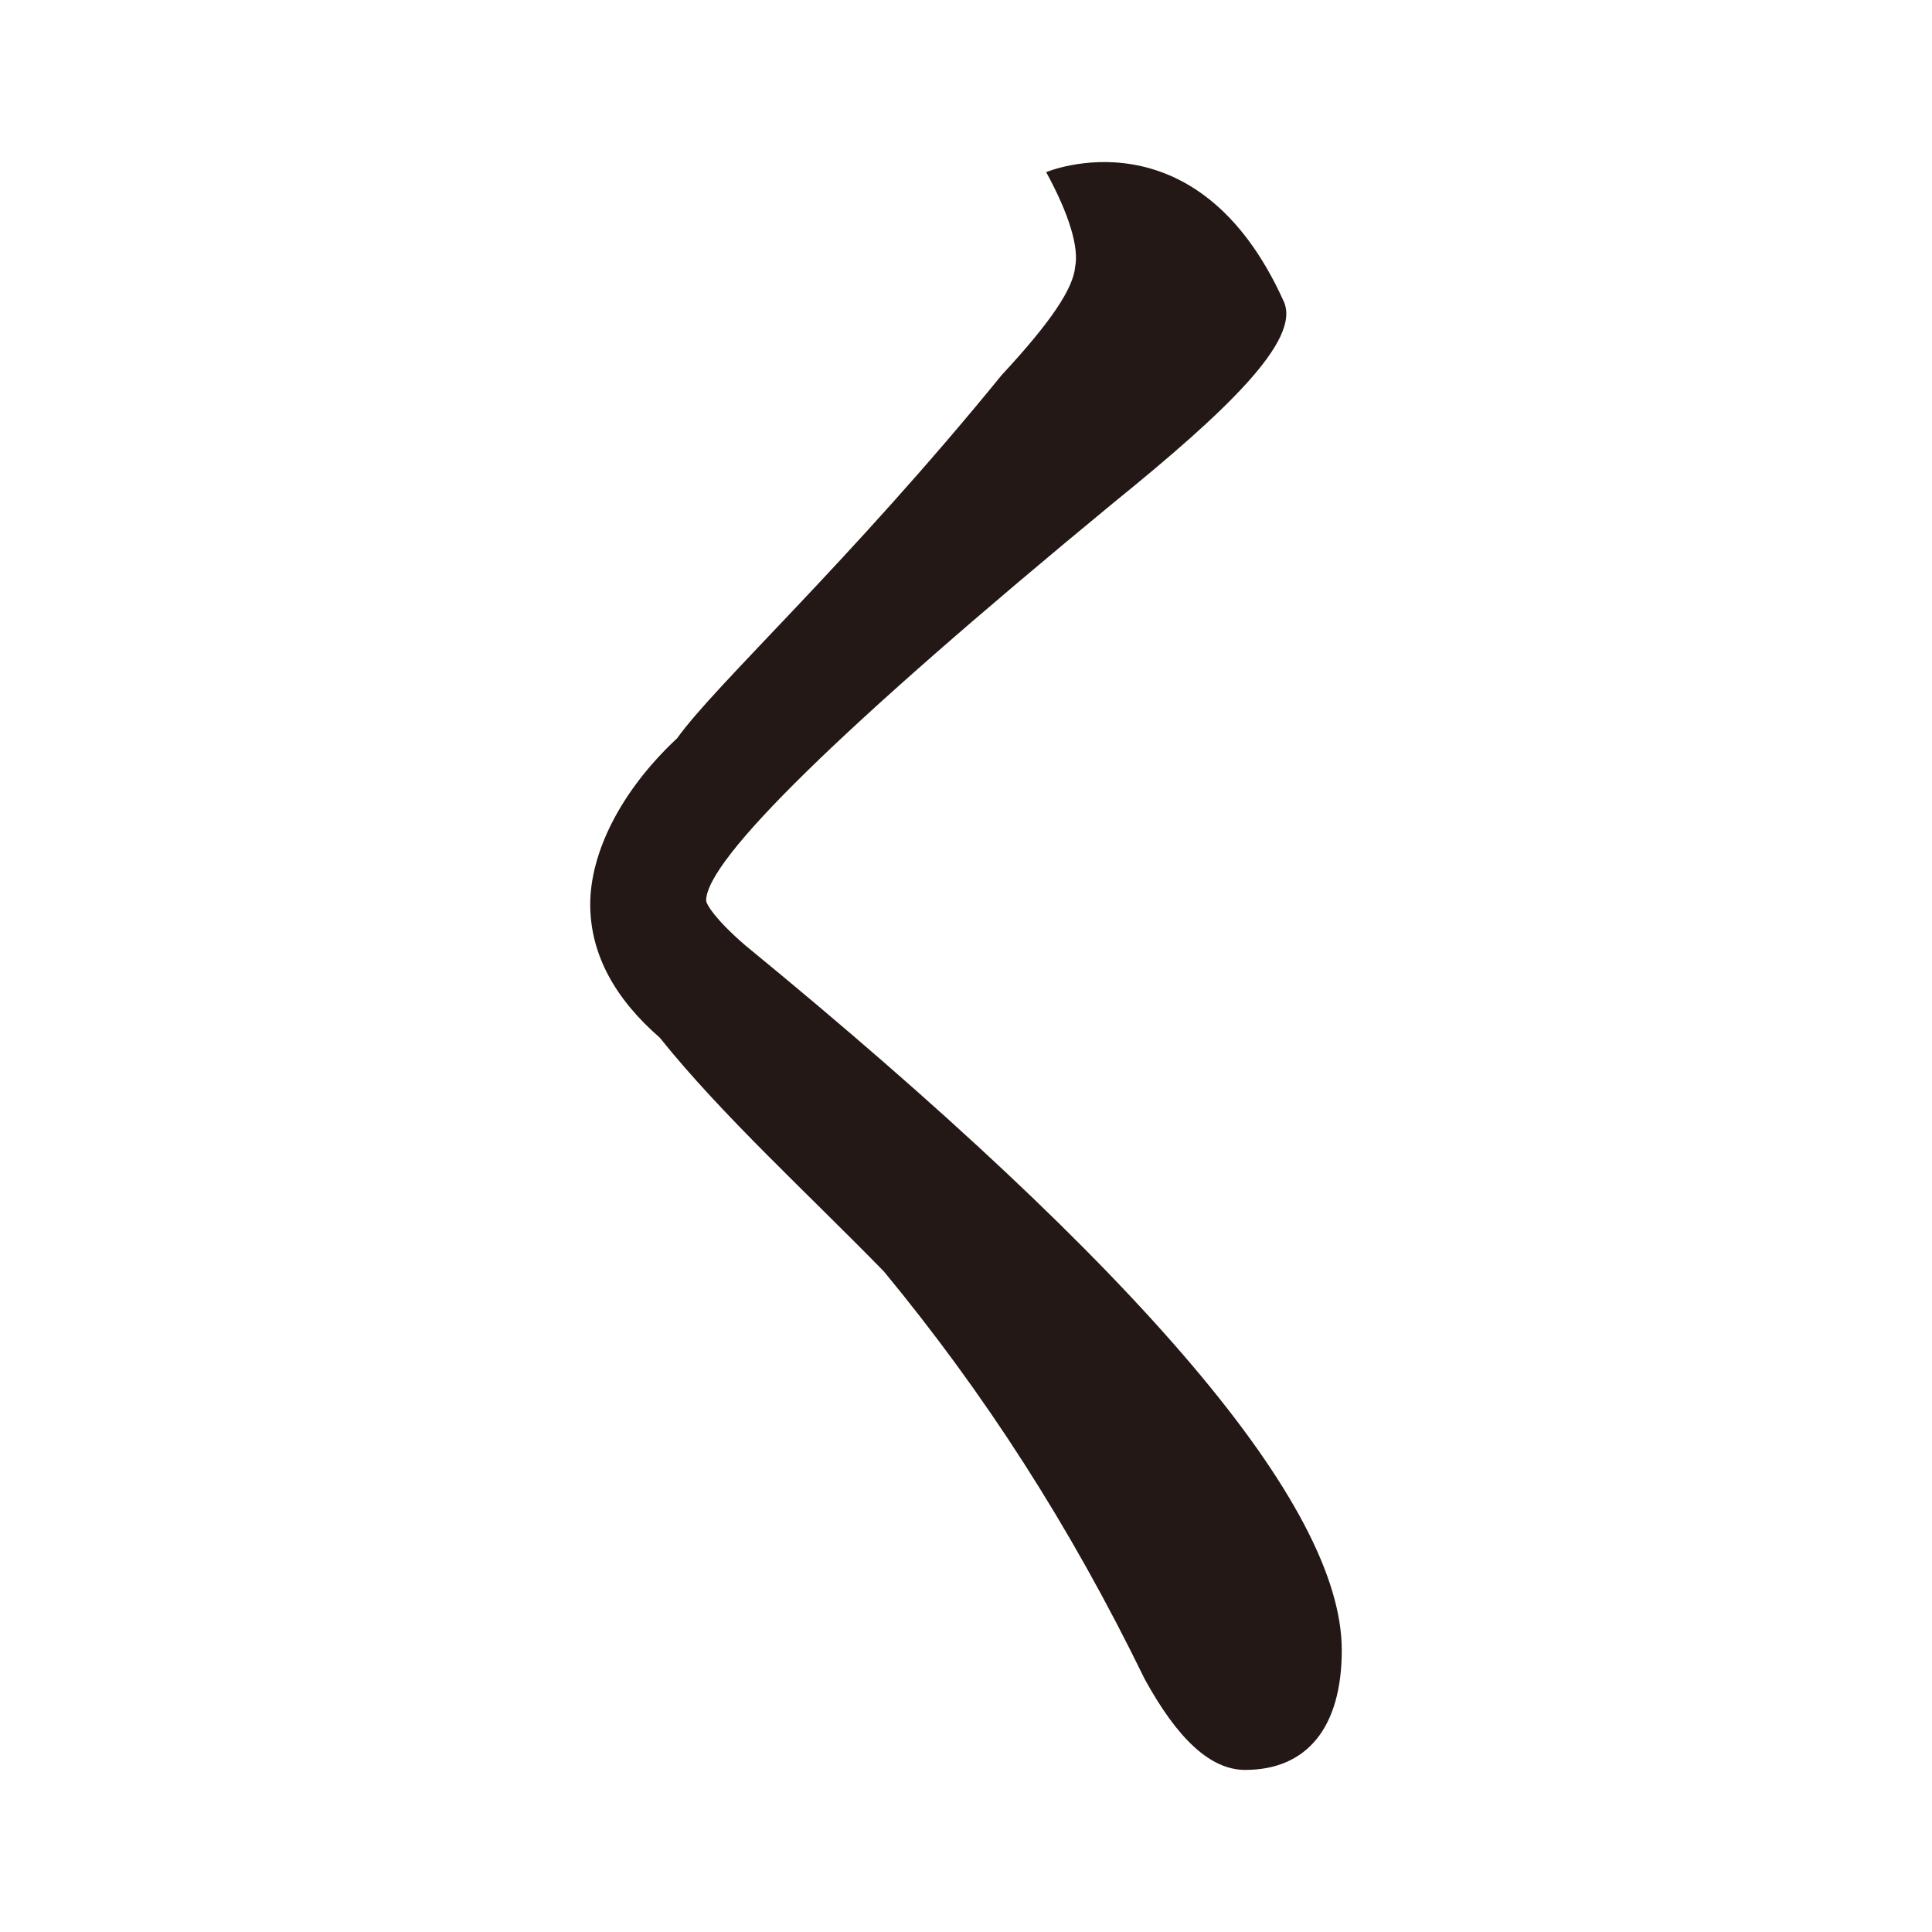 <?xml version="1.0" encoding="UTF-8"?>
<svg id="_レイヤー_1" data-name="レイヤー 1" xmlns="http://www.w3.org/2000/svg" version="1.1" viewBox="0 0 100 100">
  <defs>
    <style>
      .cls-1 {
        fill: #231815;
        stroke-width: 0px;
      }
    </style>
  </defs>
  <path class="cls-1" d="M66.45,15.61c.9,2-3,5.7-8.8,10.4-14.2,11.7-21.1,18.5-21.1,20.6,0,.2.5,1,2,2.3,20.5,16.8,30.9,29,30.9,36.5,0,4-1.8,6.2-5,6.2-1.8,0-3.5-1.6-5.2-4.7-3.9-8-8.3-14.8-13.5-21.1-3.9-4-8.4-8.1-11.6-12.1-2.3-2-3.6-4.3-3.6-6.9s1.5-5.8,4.5-8.6c2-2.8,8.9-9.1,16.8-18.8,2.6-2.8,3.7-4.5,3.8-5.6.2-1-.3-2.7-1.5-4.9,0,0,7.8-3.3,12.3,6.7Z"/>
</svg>